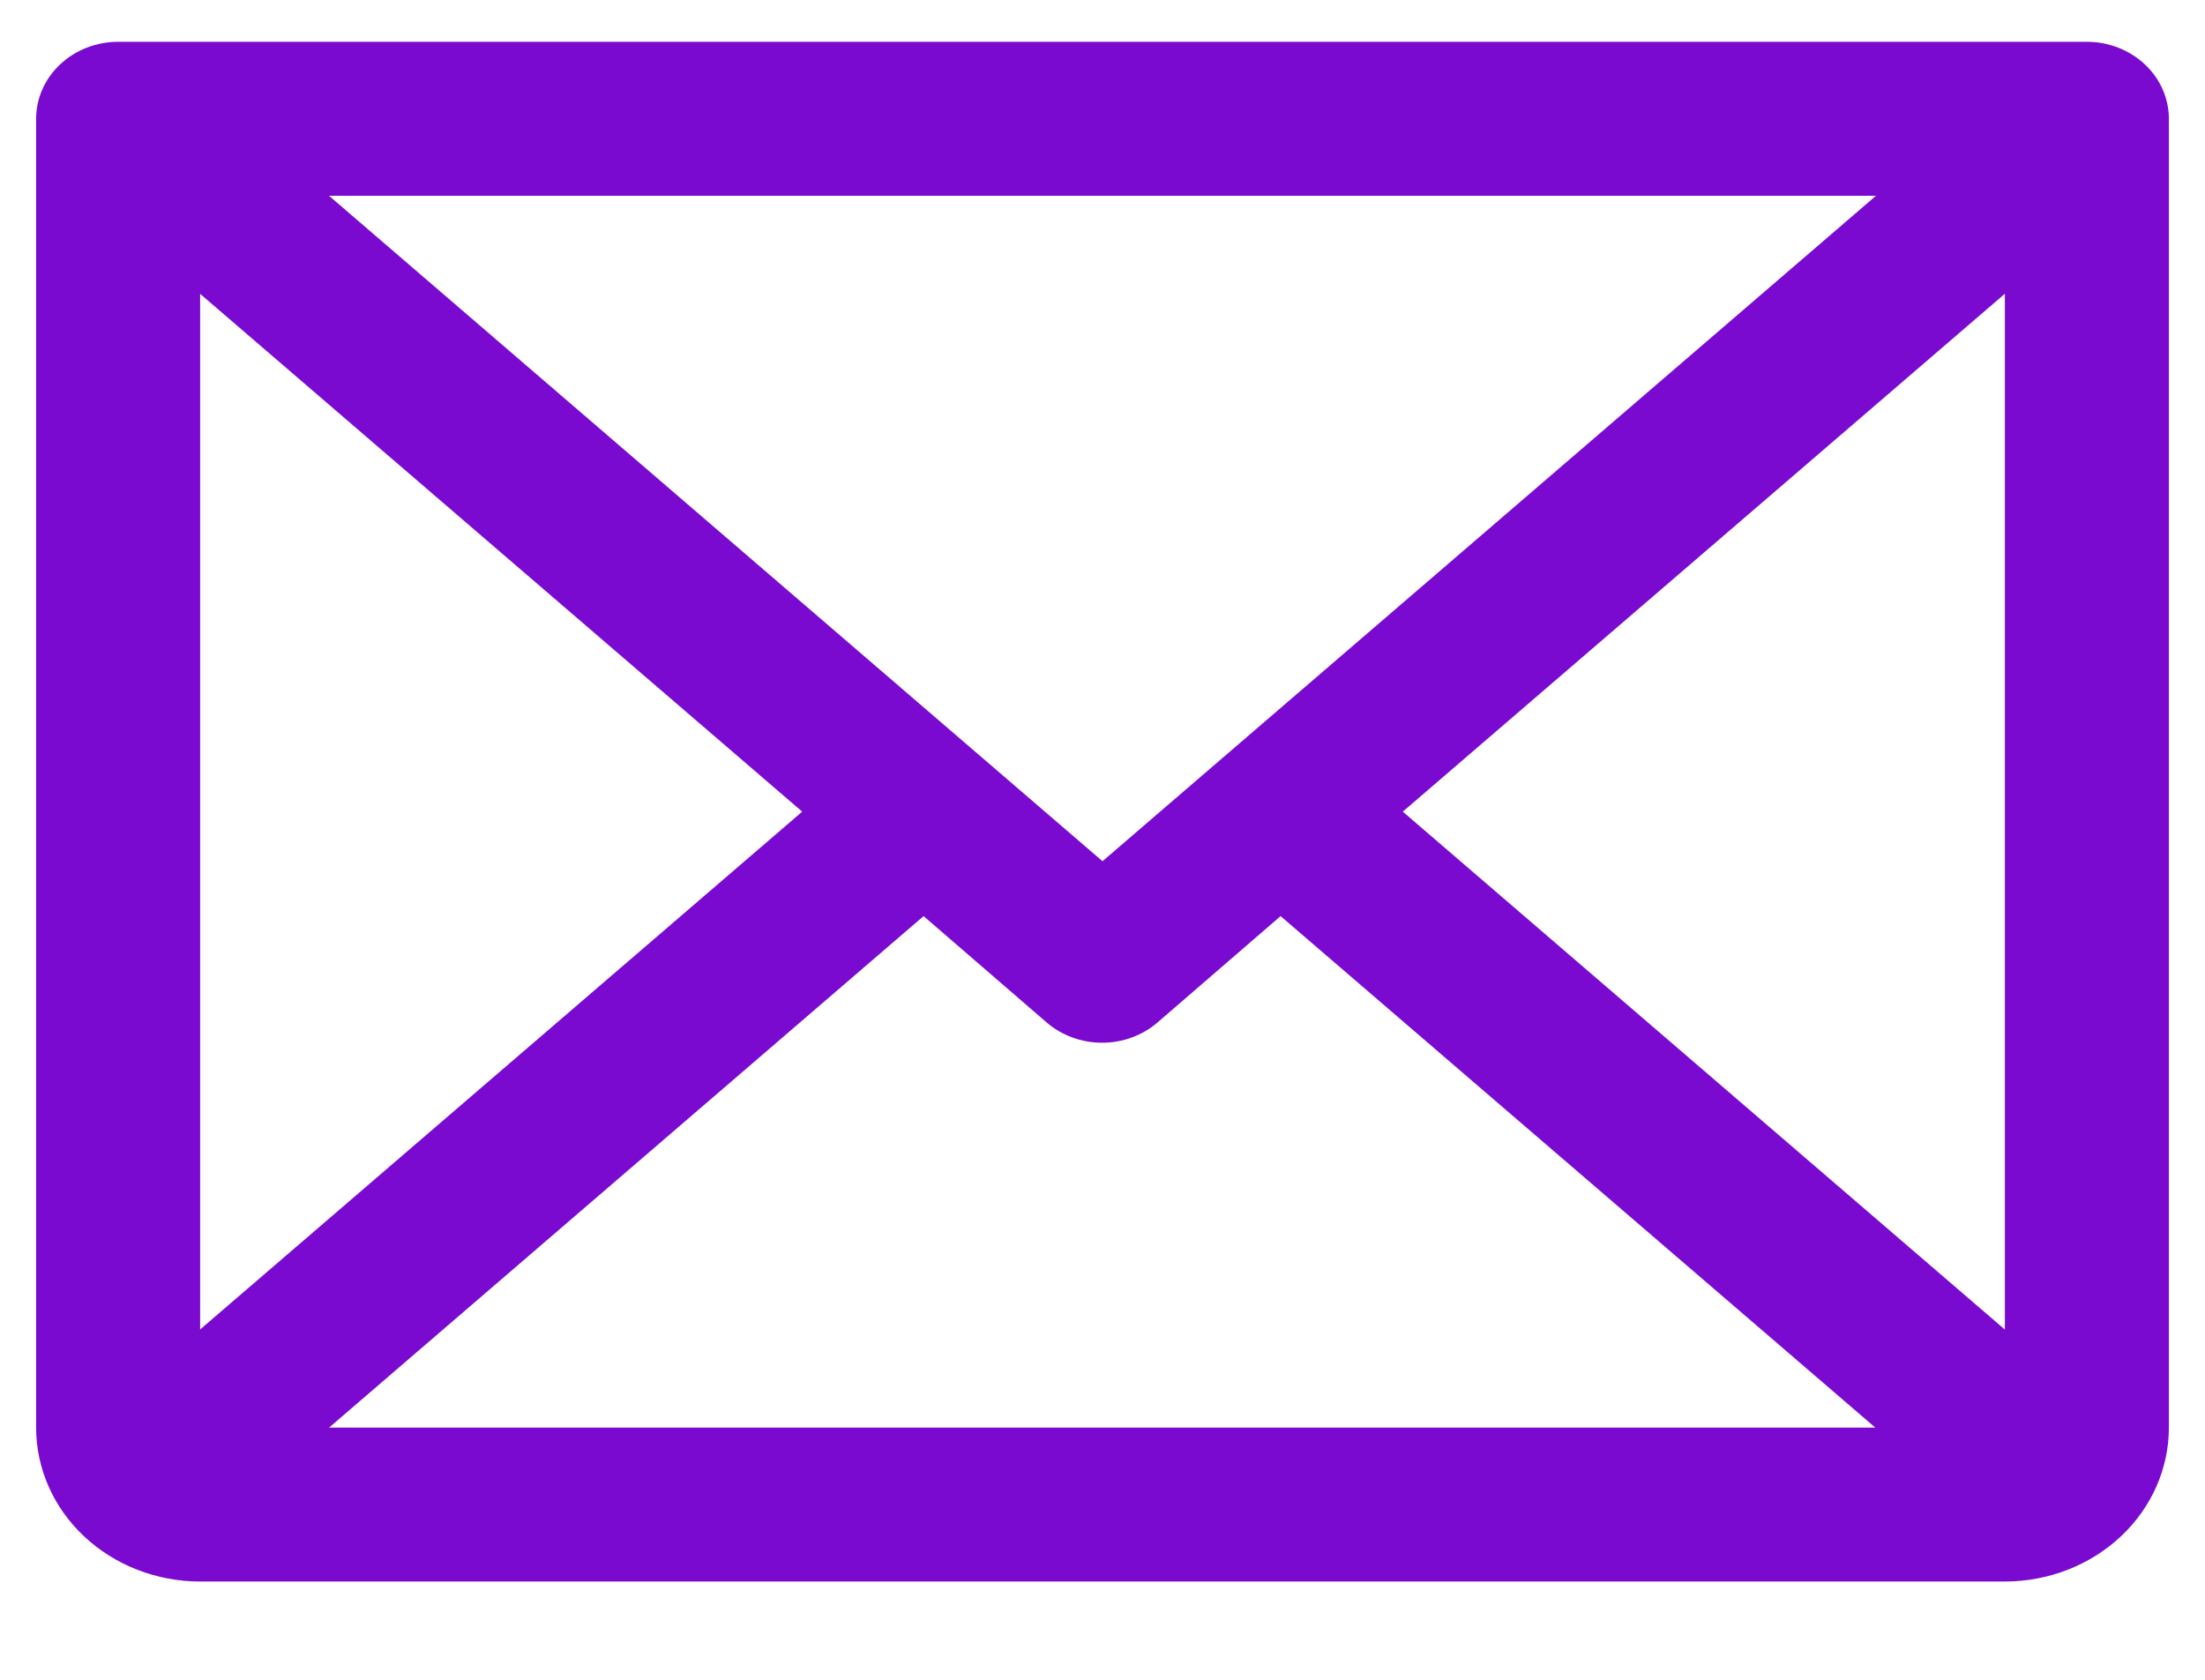 <svg width="21" height="16" viewBox="0 0 21 16" fill="none" xmlns="http://www.w3.org/2000/svg">
<path d="M19.875 0.398H1.125C0.918 0.398 0.719 0.476 0.573 0.613C0.426 0.751 0.344 0.937 0.344 1.132V13.598C0.344 13.986 0.508 14.359 0.801 14.634C1.094 14.909 1.492 15.064 1.906 15.064H19.094C19.508 15.064 19.906 14.909 20.199 14.634C20.492 14.359 20.656 13.986 20.656 13.598V1.132C20.656 0.937 20.574 0.751 20.427 0.613C20.281 0.476 20.082 0.398 19.875 0.398ZM10.5 8.203L3.134 1.865H17.866L10.5 8.203ZM7.64 7.731L1.906 12.663V2.799L7.64 7.731ZM8.796 8.726L9.968 9.739C10.112 9.863 10.3 9.932 10.496 9.932C10.692 9.932 10.88 9.863 11.024 9.739L12.196 8.726L17.86 13.598H3.134L8.796 8.726ZM13.36 7.731L19.094 2.798V12.664L13.36 7.731Z" fill="#7B0AD1"/>
</svg>
